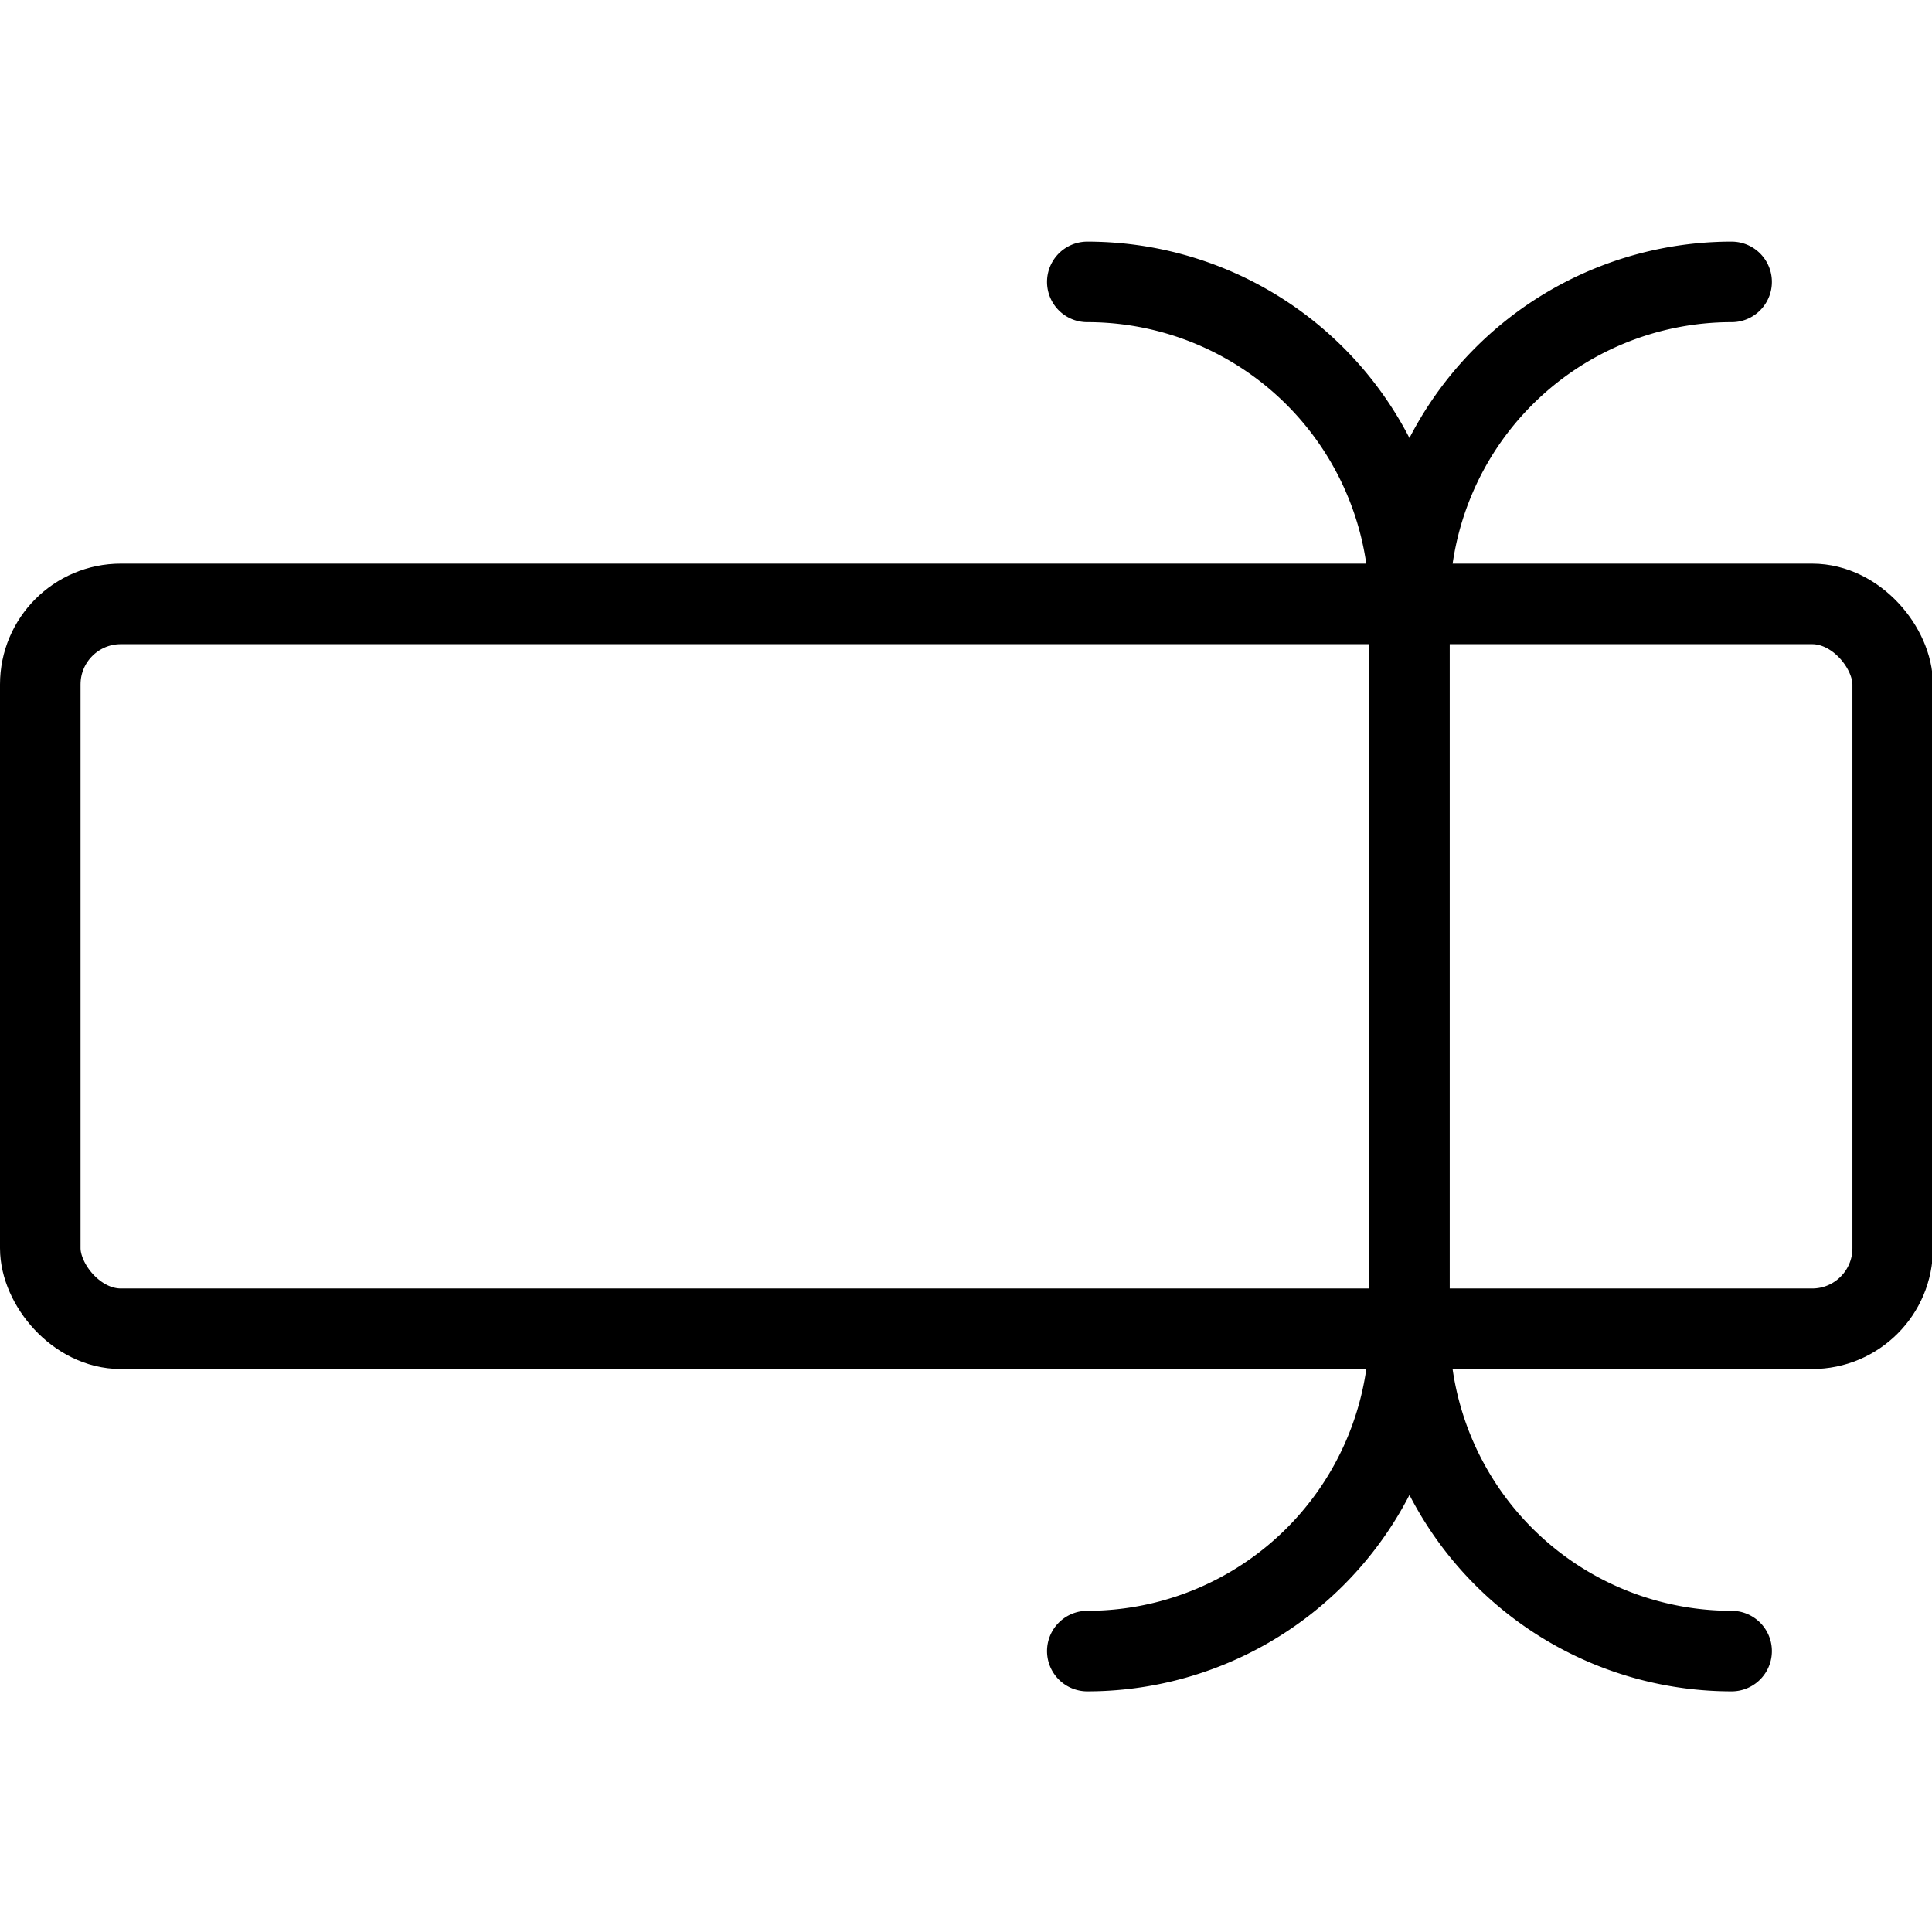 <svg xmlns="http://www.w3.org/2000/svg" viewBox="0 0 16 16"><g transform="scale(.667)"><path fill="none" stroke="currentColor" stroke-linecap="round" stroke-linejoin="round" d="M17.5 7.498v9M13.5 3.5a4 4 0 014 4 4 4 0 014-4M13.5 20.5a4 4 0 004-4 4 4 0 004 4"/><rect x=".5" y="7.498" width="23" height="9" rx="1" ry="1" fill="none" stroke="currentColor" stroke-linecap="round" stroke-linejoin="round"/></g></svg>